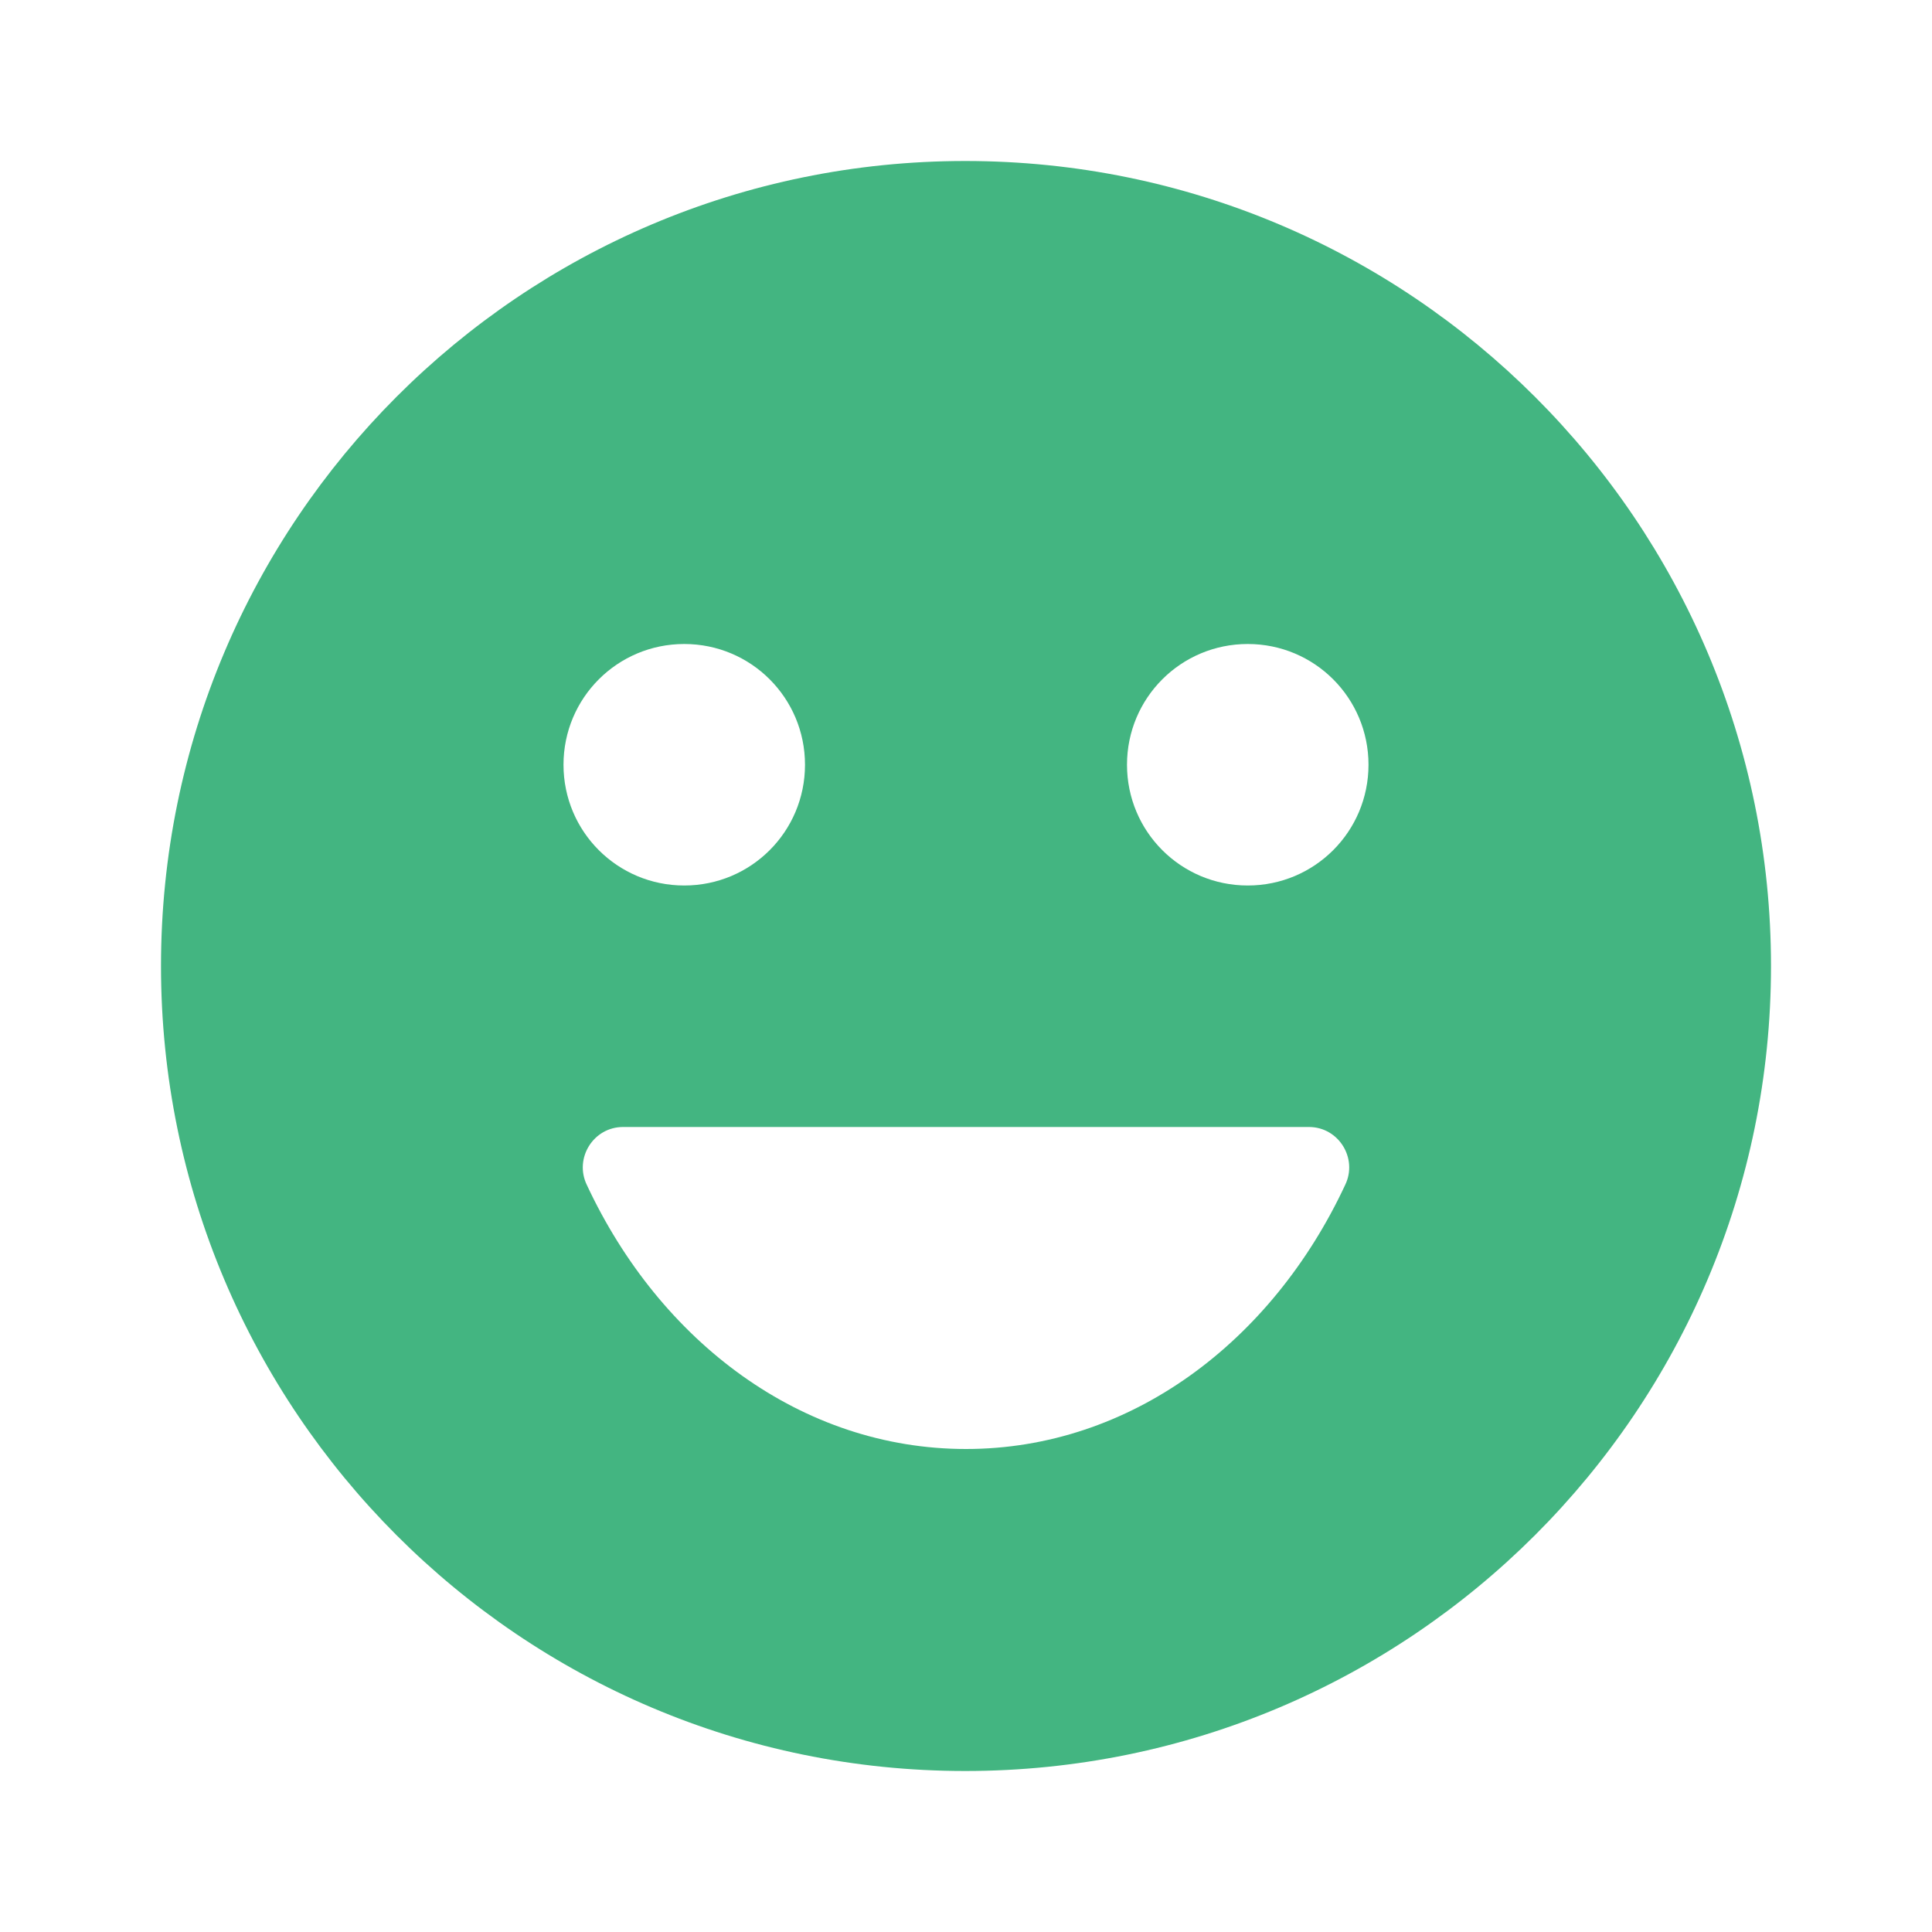 <svg width="48" height="48" viewBox="0 0 48 48" fill="none" xmlns="http://www.w3.org/2000/svg">
<path d="M23.98 4C12.94 4 4 12.96 4 24C4 35.04 12.94 44 23.98 44C35.04 44 44 35.04 44 24C44 12.96 35.04 4 23.98 4ZM17 16C18.66 16 20 17.34 20 19C20 20.66 18.66 22 17 22C15.34 22 14 20.66 14 19C14 17.34 15.34 16 17 16ZM33.42 29.44C31.6 33.34 28.08 36 24 36C19.92 36 16.4 33.34 14.58 29.44C14.26 28.78 14.74 28 15.48 28H32.52C33.26 28 33.74 28.78 33.42 29.44ZM31 22C29.34 22 28 20.66 28 19C28 17.34 29.34 16 31 16C32.66 16 34 17.34 34 19C34 20.66 32.66 22 31 22Z" fill="#43B581"/>
</svg>
